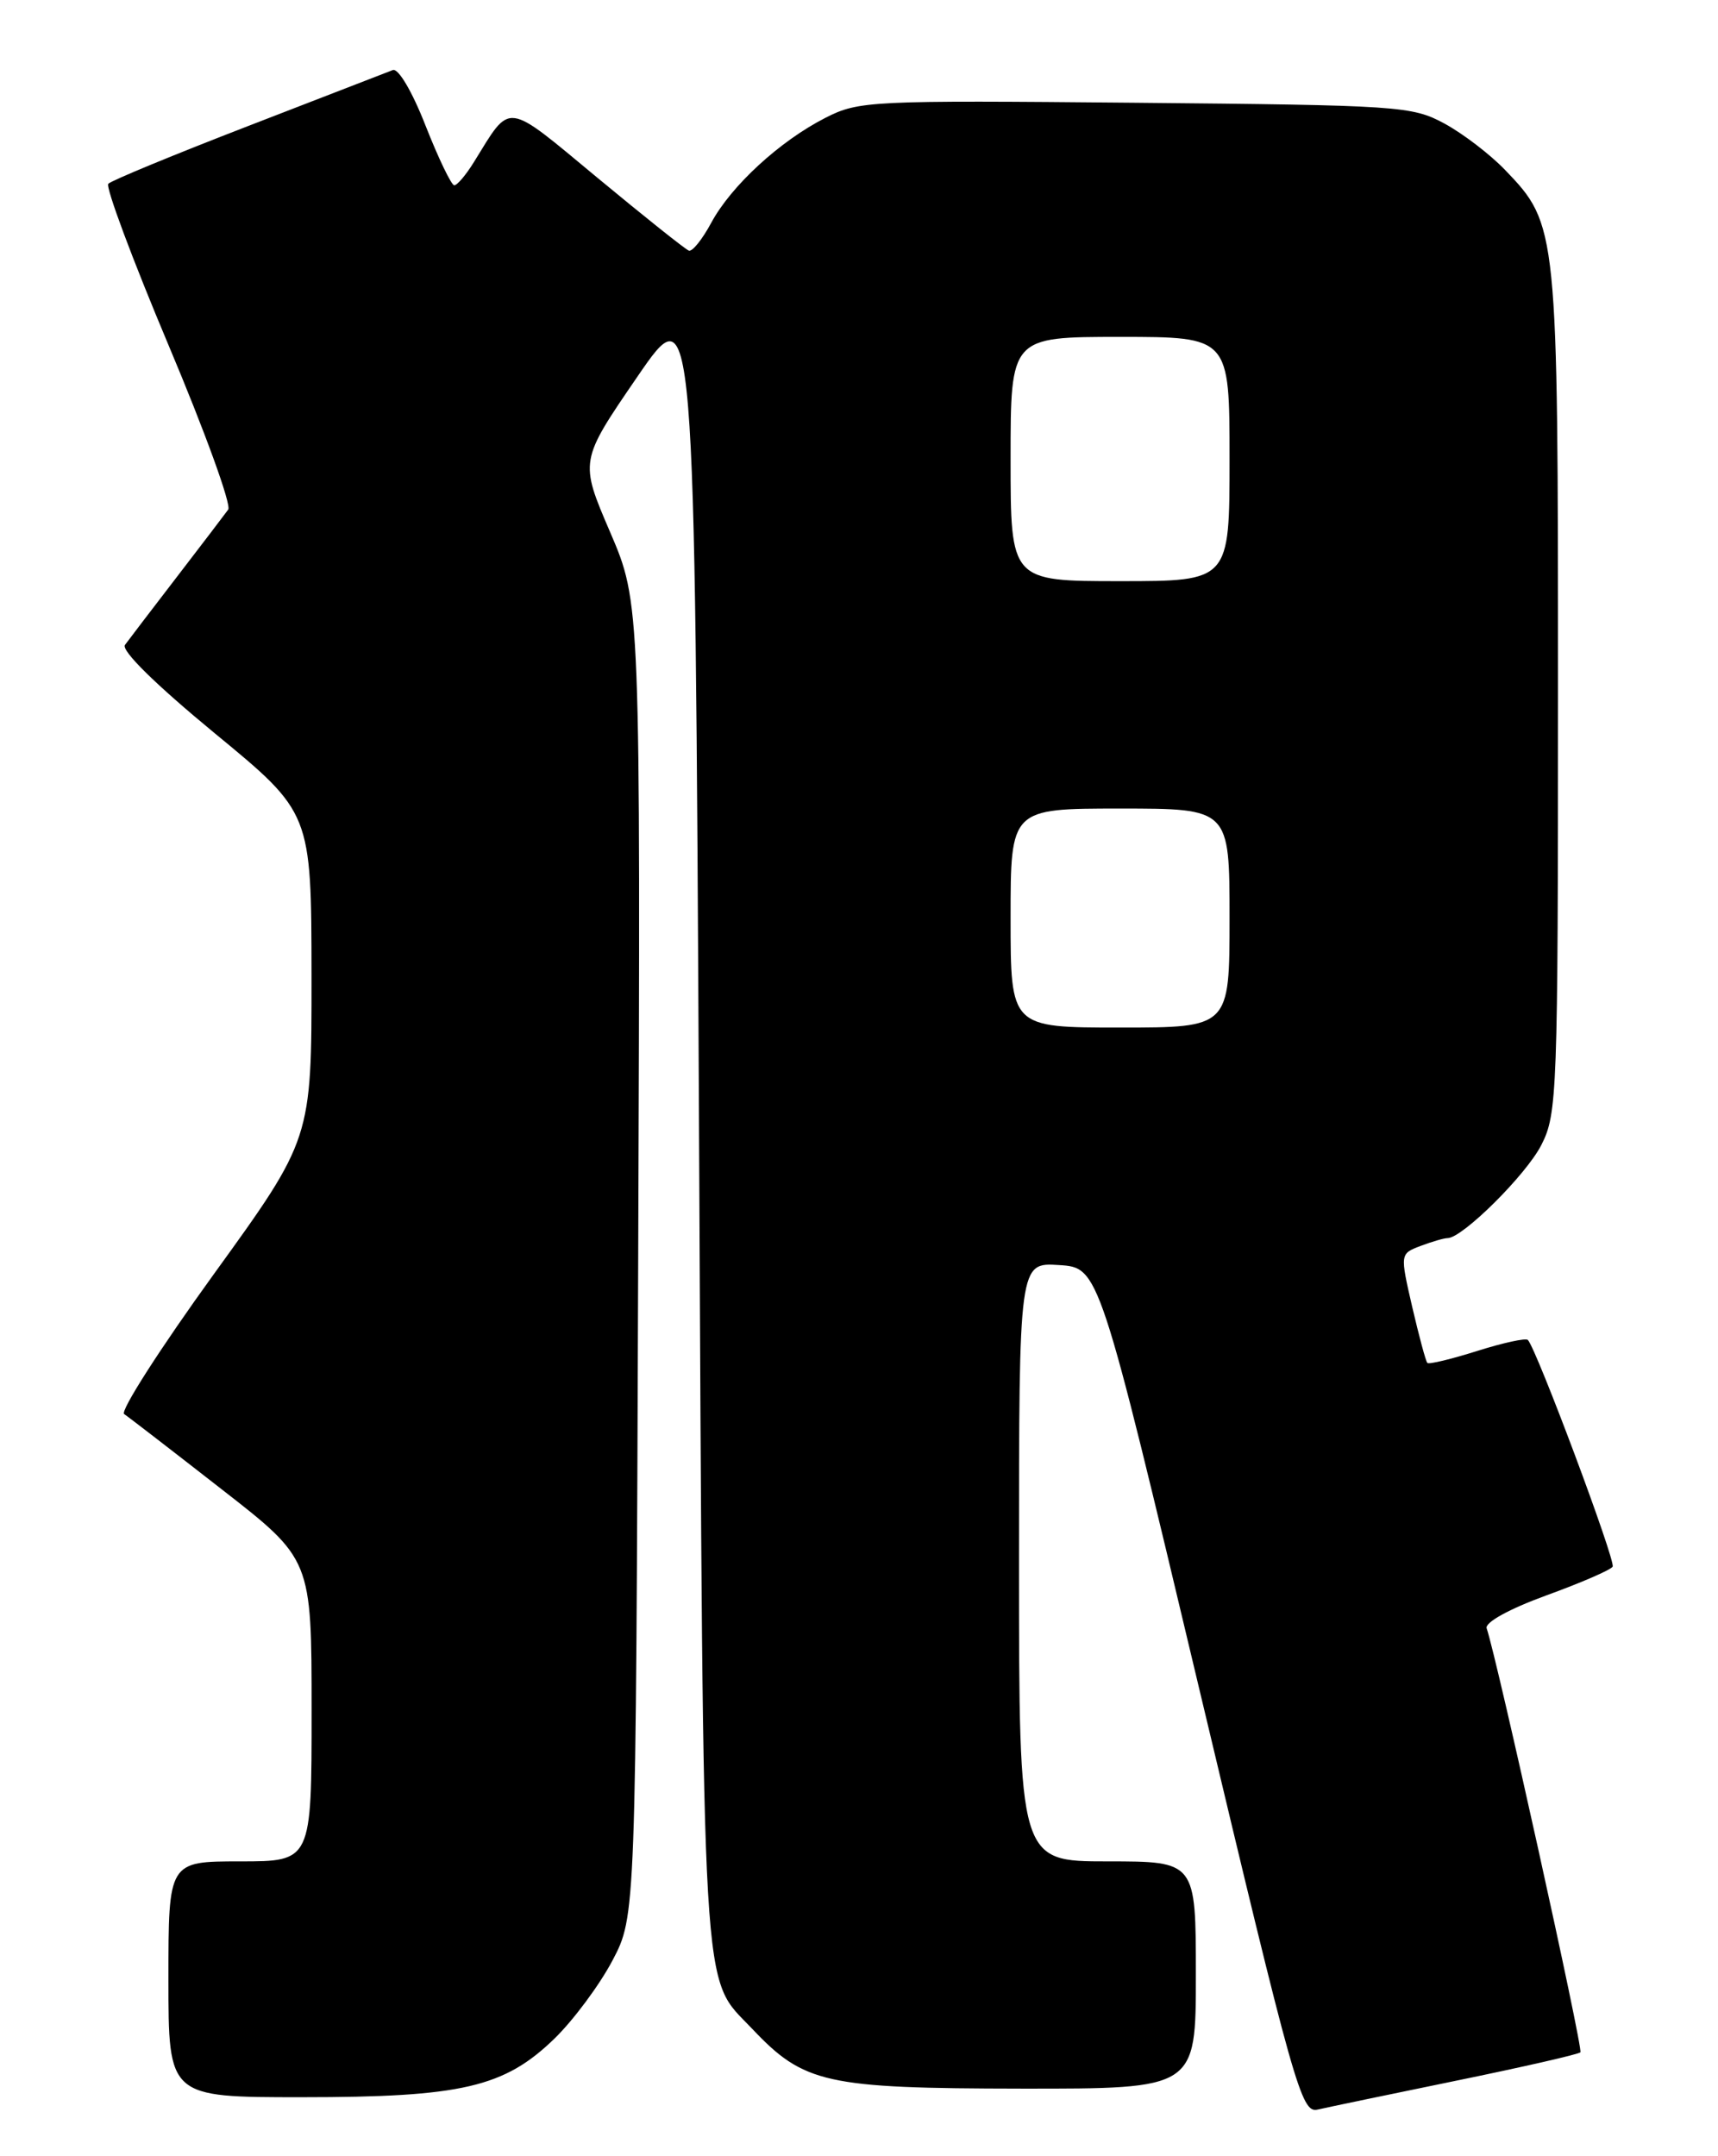 <?xml version="1.0" encoding="UTF-8" standalone="no"?>
<!DOCTYPE svg PUBLIC "-//W3C//DTD SVG 1.1//EN" "http://www.w3.org/Graphics/SVG/1.1/DTD/svg11.dtd" >
<svg xmlns="http://www.w3.org/2000/svg" xmlns:xlink="http://www.w3.org/1999/xlink" version="1.1" viewBox="0 0 204 256">
 <g >
 <path fill="currentColor"
d=" M 172.86 247.05 C 180.76 245.43 187.42 243.91 187.66 243.67 C 188.02 243.31 177.76 196.91 176.53 193.33 C 176.29 192.64 179.18 191.04 183.59 189.43 C 187.70 187.94 191.25 186.40 191.49 186.01 C 191.89 185.37 182.43 160.10 181.42 159.09 C 181.18 158.84 178.47 159.43 175.40 160.40 C 172.33 161.37 169.67 162.01 169.49 161.82 C 169.30 161.64 168.50 158.64 167.69 155.17 C 166.24 148.86 166.24 148.86 168.68 147.93 C 170.03 147.42 171.47 147.00 171.89 147.00 C 173.65 147.00 181.23 139.48 183.03 135.93 C 184.91 132.25 185.00 129.81 185.00 82.17 C 185.00 27.02 184.97 26.69 178.71 20.17 C 176.94 18.33 173.70 15.85 171.50 14.66 C 167.67 12.59 166.12 12.49 134.81 12.20 C 103.29 11.91 101.97 11.97 98.01 13.99 C 92.58 16.76 86.82 22.06 84.45 26.46 C 83.40 28.41 82.21 29.90 81.80 29.76 C 81.40 29.62 76.53 25.74 70.98 21.14 C 59.84 11.91 60.75 12.03 56.27 19.25 C 55.34 20.76 54.29 22.00 53.94 22.00 C 53.60 22.00 52.07 18.82 50.54 14.94 C 48.95 10.87 47.29 8.06 46.64 8.32 C 46.01 8.56 38.30 11.55 29.50 14.95 C 20.70 18.35 13.21 21.44 12.86 21.82 C 12.51 22.19 15.73 30.82 20.02 41.00 C 24.31 51.17 27.50 59.95 27.10 60.50 C 26.70 61.05 23.96 64.65 21.00 68.50 C 18.04 72.35 15.27 75.98 14.84 76.57 C 14.36 77.23 18.46 81.26 25.51 87.07 C 36.97 96.50 36.97 96.50 36.99 115.86 C 37.00 135.22 37.00 135.22 25.41 151.25 C 19.04 160.06 14.24 167.55 14.74 167.89 C 15.24 168.22 20.45 172.24 26.32 176.82 C 37.00 185.13 37.00 185.13 37.00 203.07 C 37.00 221.00 37.00 221.00 28.50 221.00 C 20.00 221.00 20.00 221.00 20.00 235.00 C 20.00 249.00 20.00 249.00 35.82 249.00 C 54.82 249.00 59.88 247.83 65.85 242.03 C 68.09 239.85 71.18 235.69 72.72 232.78 C 75.50 227.50 75.50 227.50 75.78 149.54 C 76.06 71.59 76.06 71.59 72.44 63.16 C 68.82 54.74 68.82 54.74 75.66 44.76 C 82.50 34.78 82.50 34.78 83.00 133.14 C 83.54 240.03 83.22 234.43 89.31 240.87 C 95.46 247.38 98.06 247.95 121.25 247.98 C 142.00 248.00 142.00 248.00 142.00 234.50 C 142.00 221.00 142.00 221.00 131.50 221.00 C 121.00 221.00 121.00 221.00 121.00 185.45 C 121.00 149.89 121.00 149.89 125.75 150.20 C 130.50 150.50 130.50 150.50 142.45 200.72 C 153.71 248.03 154.52 250.91 156.45 250.47 C 157.58 250.21 164.96 248.67 172.86 247.05 Z  M 120.00 109.00 C 120.00 96.00 120.00 96.00 133.00 96.00 C 146.00 96.00 146.00 96.00 146.00 109.00 C 146.00 122.00 146.00 122.00 133.00 122.00 C 120.00 122.00 120.00 122.00 120.00 109.00 Z  M 120.00 54.50 C 120.00 40.00 120.00 40.00 133.00 40.00 C 146.00 40.00 146.00 40.00 146.00 54.50 C 146.00 69.00 146.00 69.00 133.00 69.00 C 120.00 69.00 120.00 69.00 120.00 54.50 Z "/>
</g>
</svg>